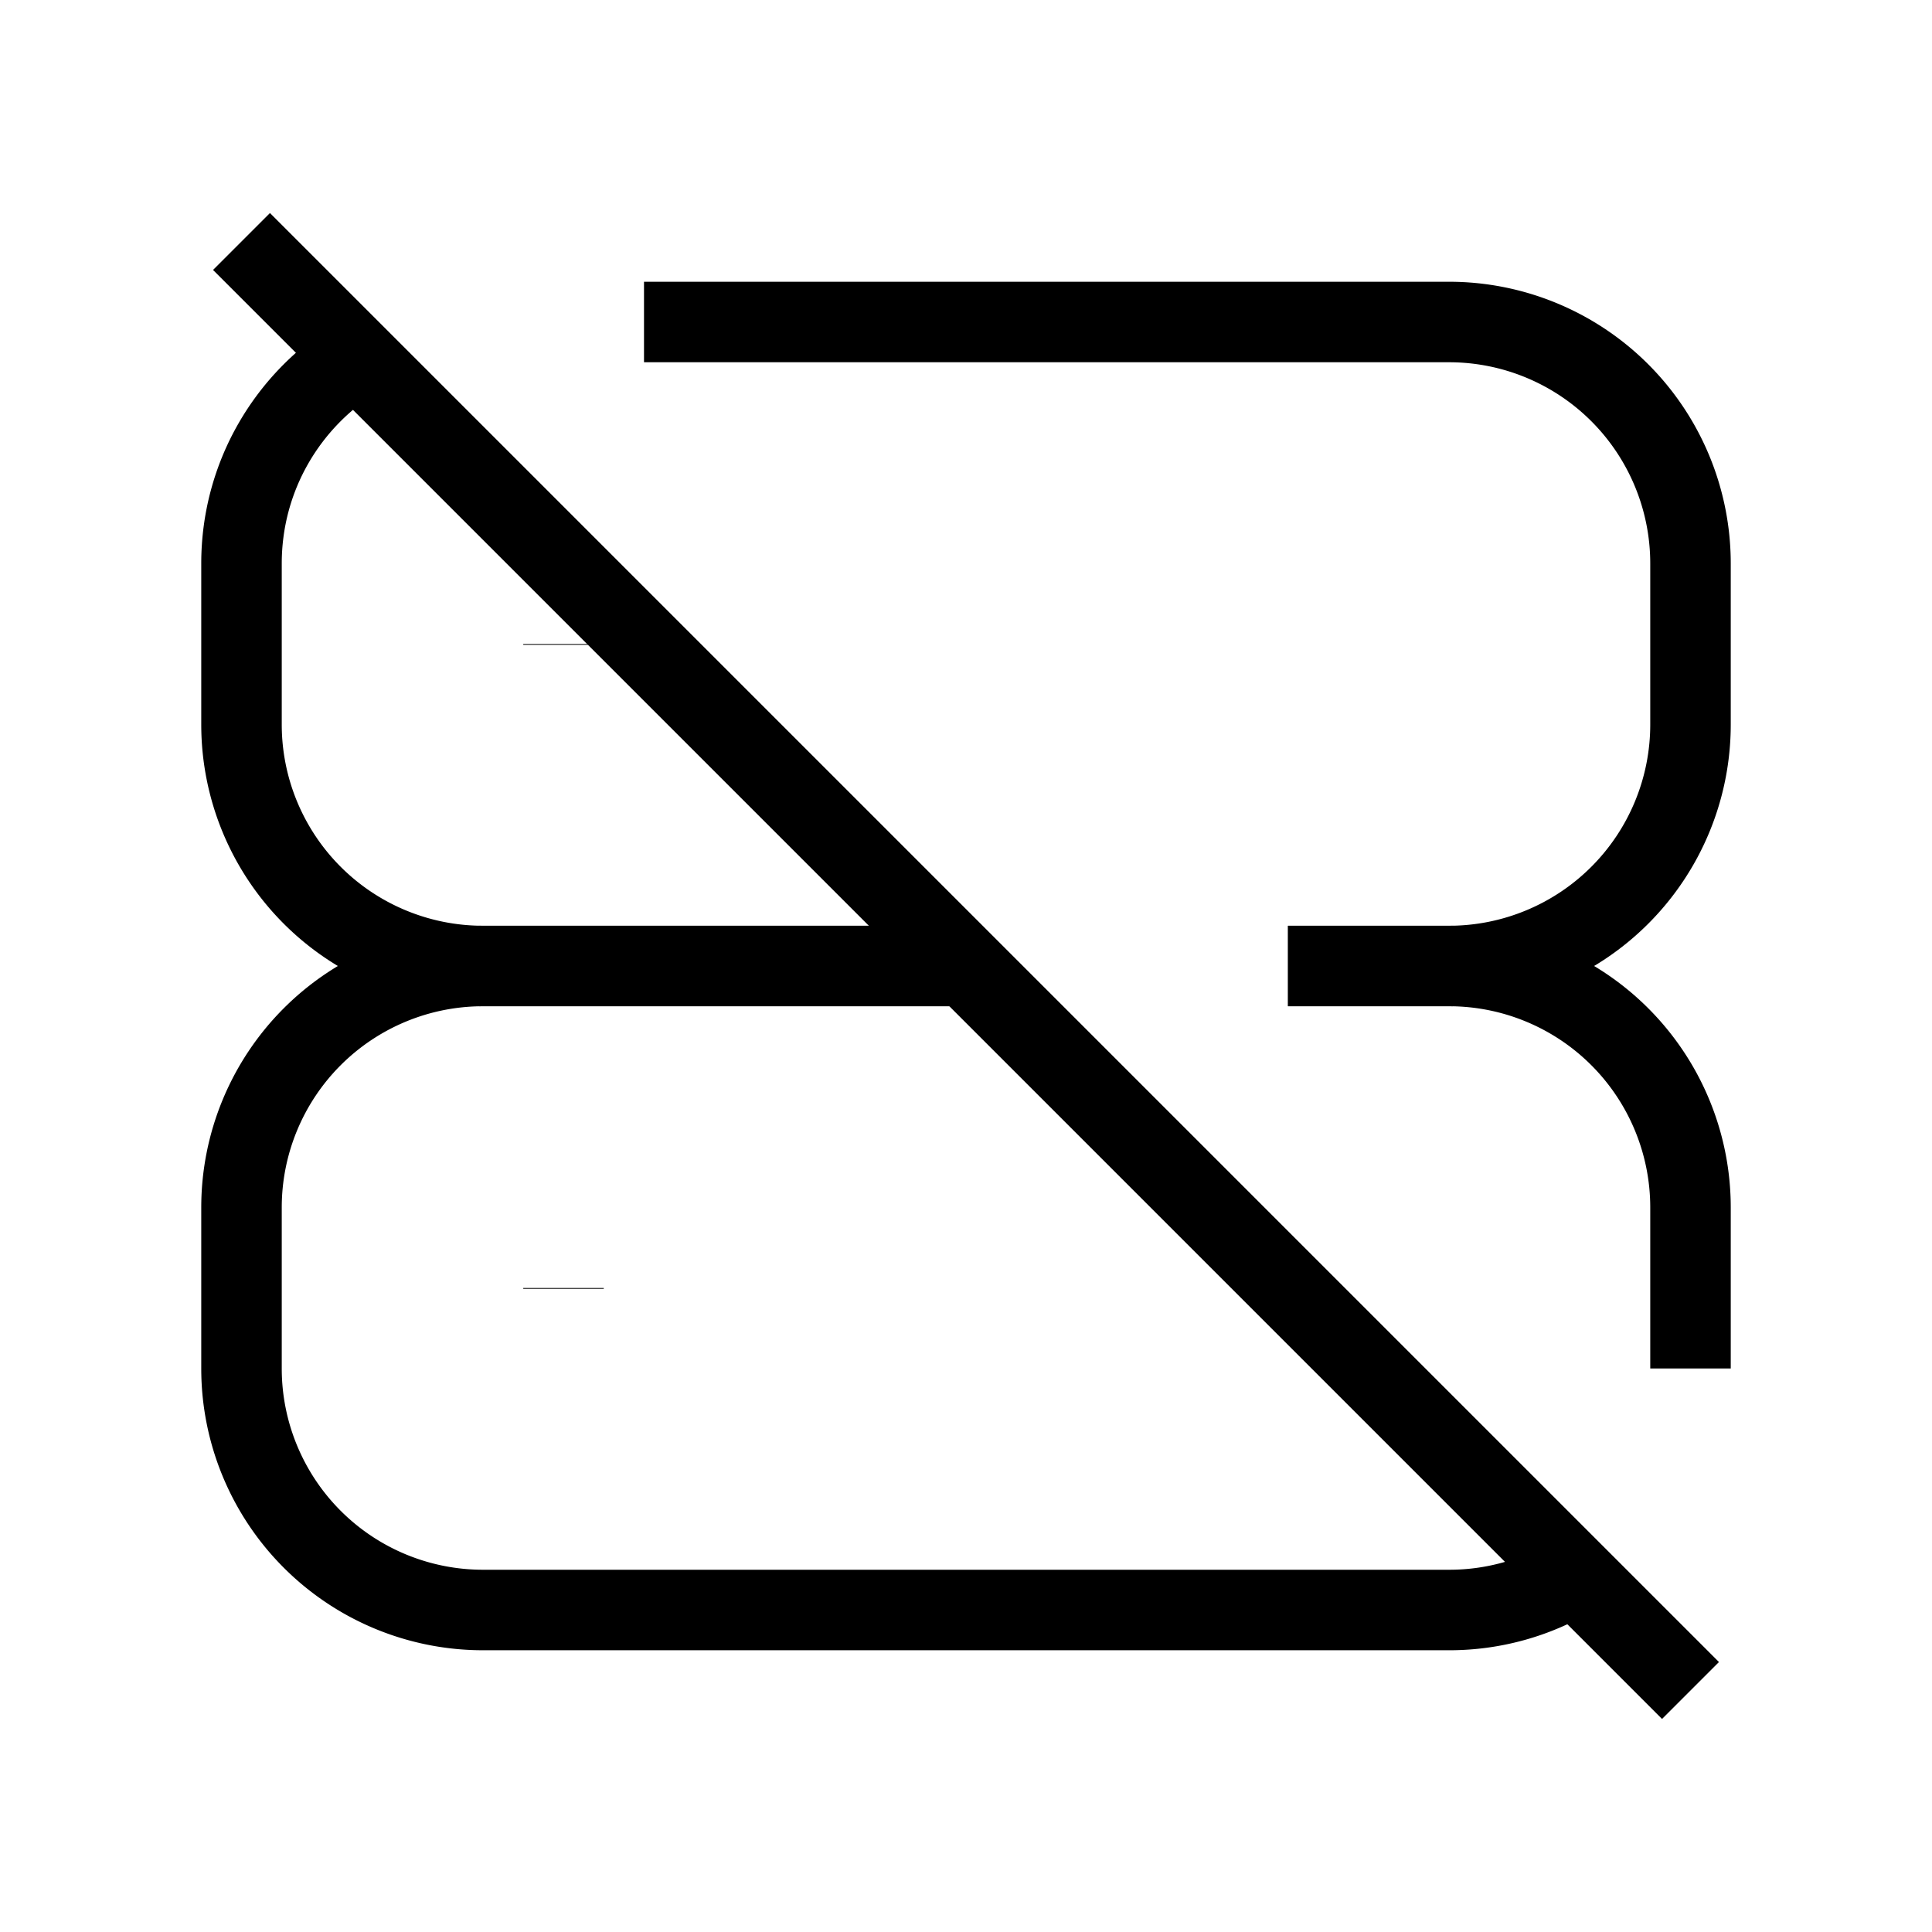 <svg xmlns="http://www.w3.org/2000/svg" viewBox="0 0 24 24" strokeWidth="2" stroke="currentColor" fill="none" strokeLinecap="round" strokeLinejoin="round">
<path stroke="none" d="M0 0h24v24H0z" fill="none"/>
<path d="M12 12h-6a3 3 0 0 1 -3 -3v-2c0 -1.083 .574 -2.033 1.435 -2.56m3.565 -.44h10a3 3 0 0 1 3 3v2a3 3 0 0 1 -3 3h-2"/>
<path d="M16 12h2a3 3 0 0 1 3 3v2m-1.448 2.568a2.986 2.986 0 0 1 -1.552 .432h-12a3 3 0 0 1 -3 -3v-2a3 3 0 0 1 3 -3h6"/>
<path d="M7 8v.01"/>
<path d="M7 16v.01"/>
<path d="M3 3l18 18"/>
</svg>